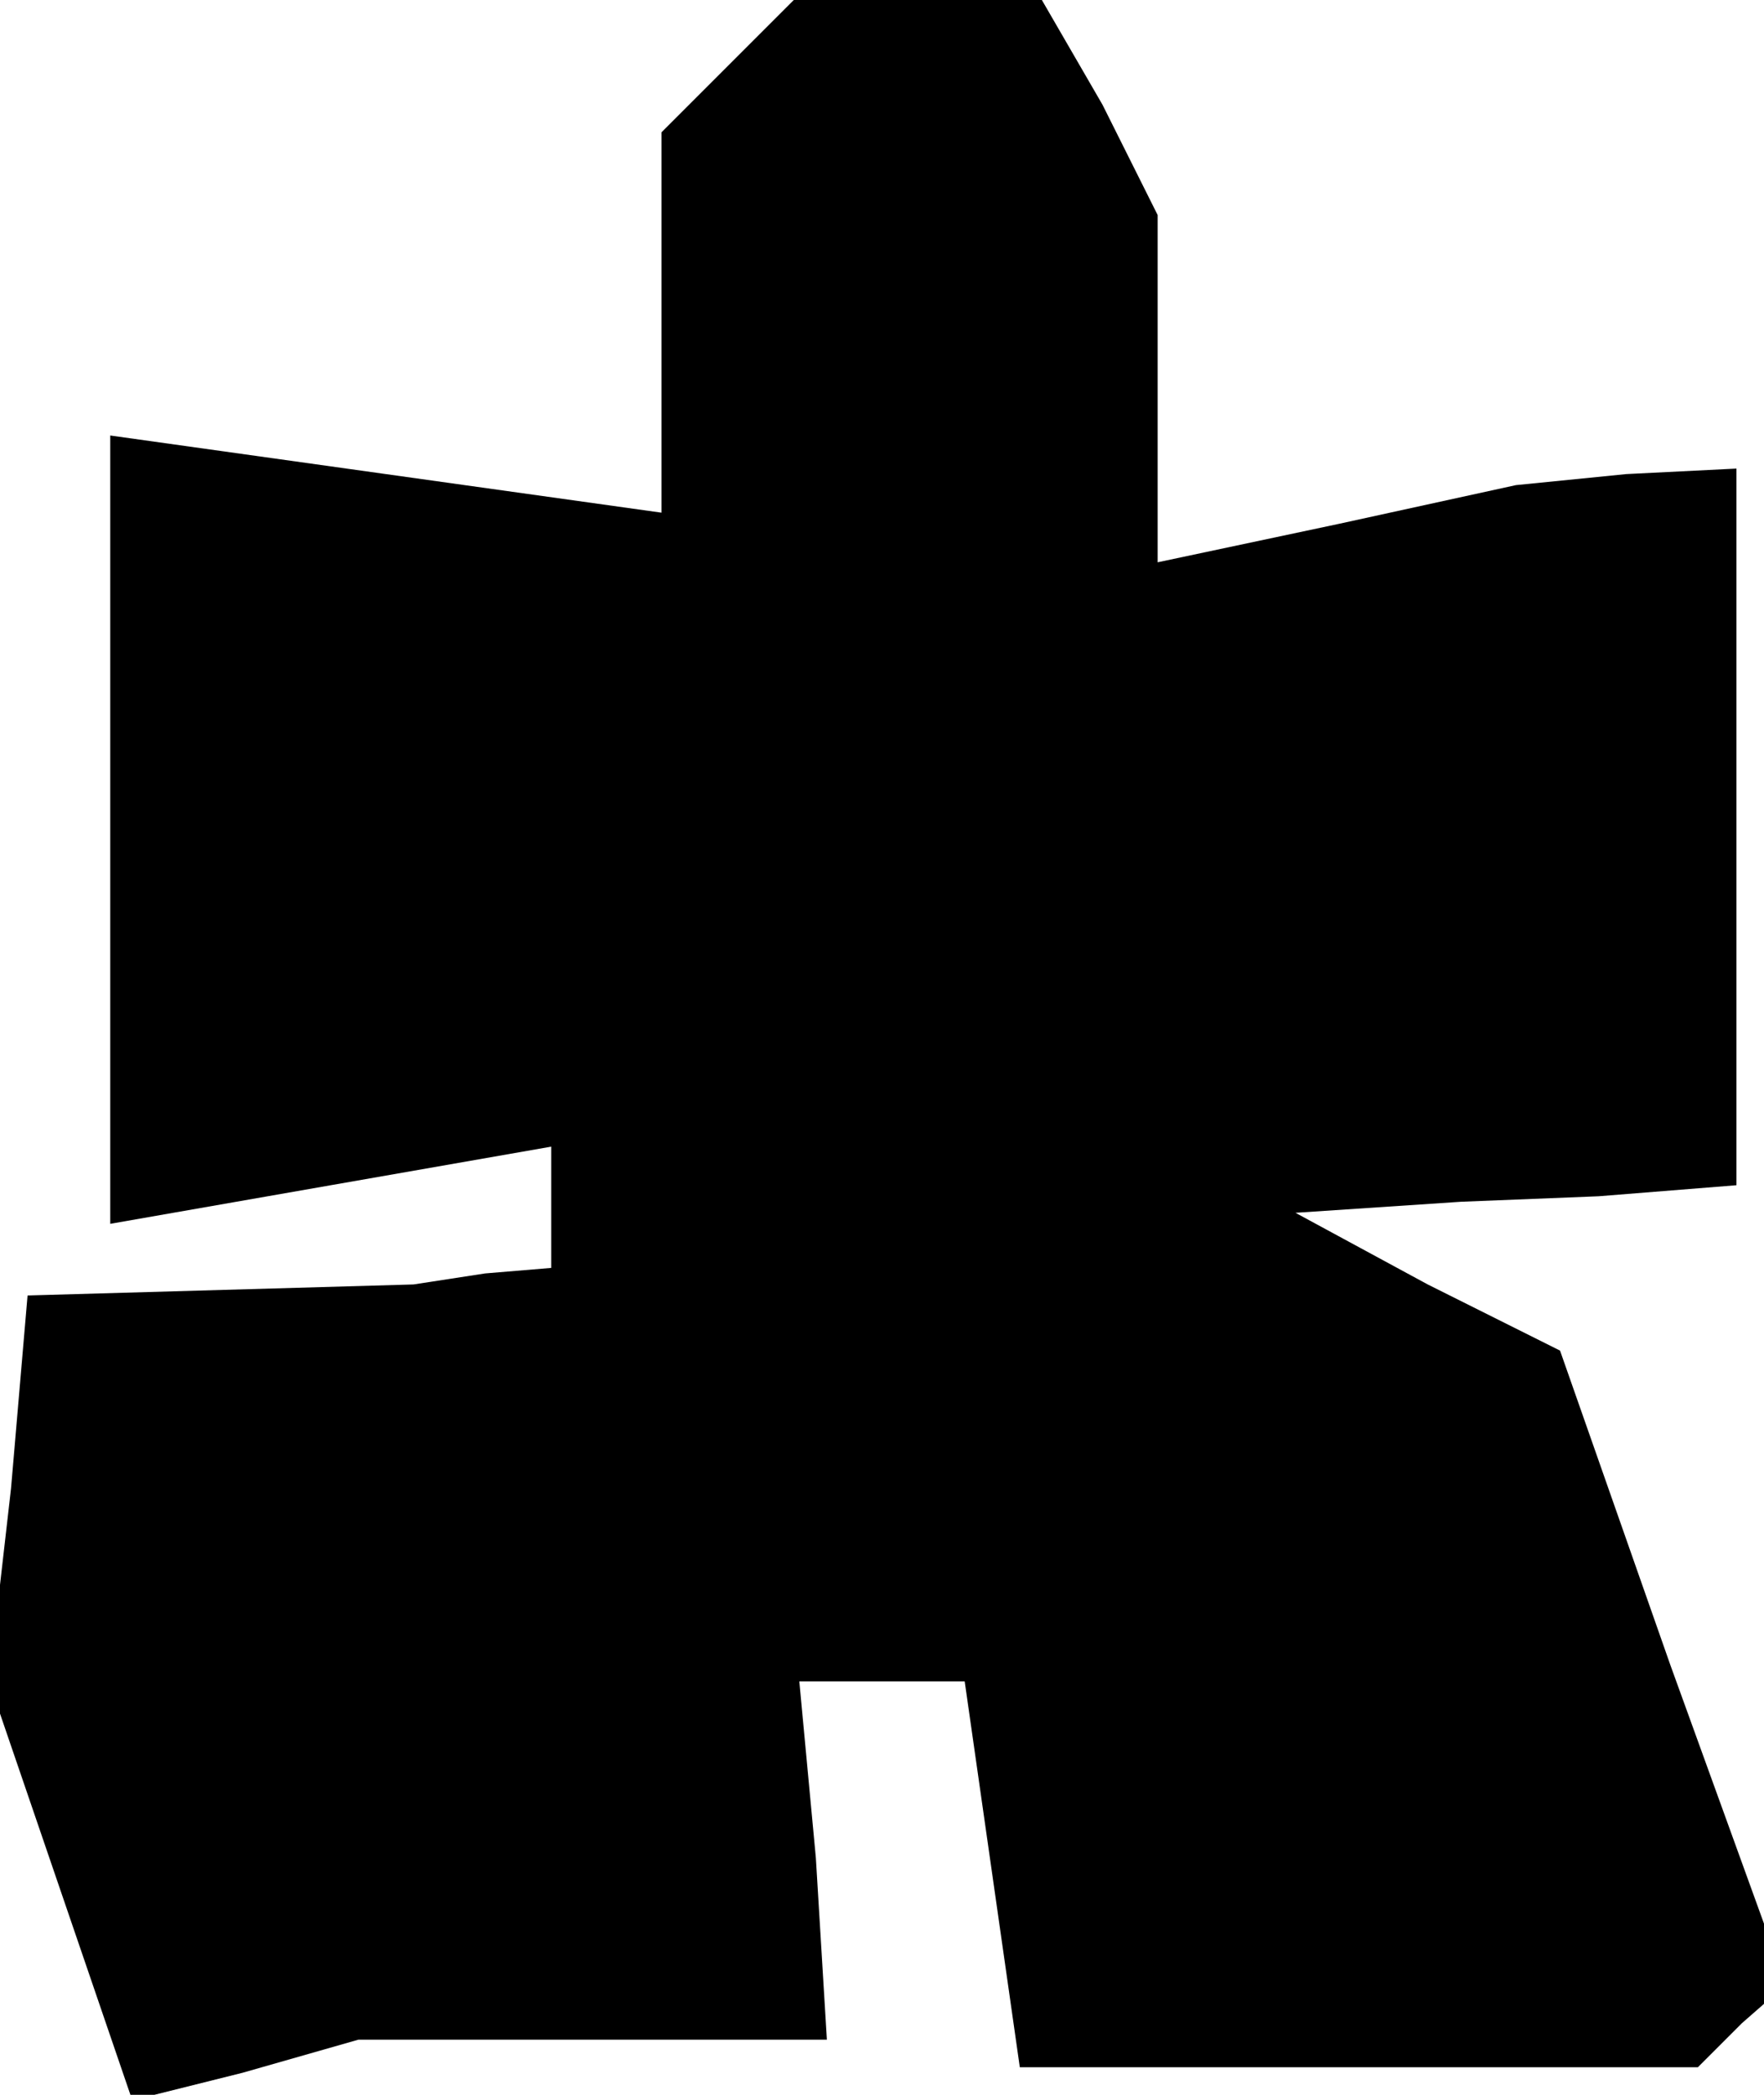 <?xml version="1.0" standalone="no"?>
<!DOCTYPE svg PUBLIC "-//W3C//DTD SVG 20010904//EN"
 "http://www.w3.org/TR/2001/REC-SVG-20010904/DTD/svg10.dtd">
<svg version="1.0" xmlns="http://www.w3.org/2000/svg"
 width="32pt" height="38pt" viewBox="0 0 32 38"
 preserveAspectRatio="xMidYMid meet">
<g transform="translate(0,38) scale(0.1,-0.1)"
fill="#000000" stroke="none">
<path d="M132 368 l-12 -12 0 -34 0 -35 -50 7 -50 7 0 -72 0 -71 40 7 40 7 0
-11 0 -11 -12 -1 -13 -2 -35 -1 -35 -1 -3 -35 -4 -35 13 -38 13 -38 20 5 21 6
43 0 42 0 -2 33 -3 32 15 0 15 0 5 -35 5 -35 62 0 61 0 8 8 8 7 -21 58 -20 57
-24 12 -24 13 15 1 15 1 25 1 25 2 0 65 0 65 -20 -1 -20 -2 -32 -7 -33 -7 0
31 0 32 -10 20 -11 19 -22 0 -23 0 -12 -12z"/>
</g>
</svg>
